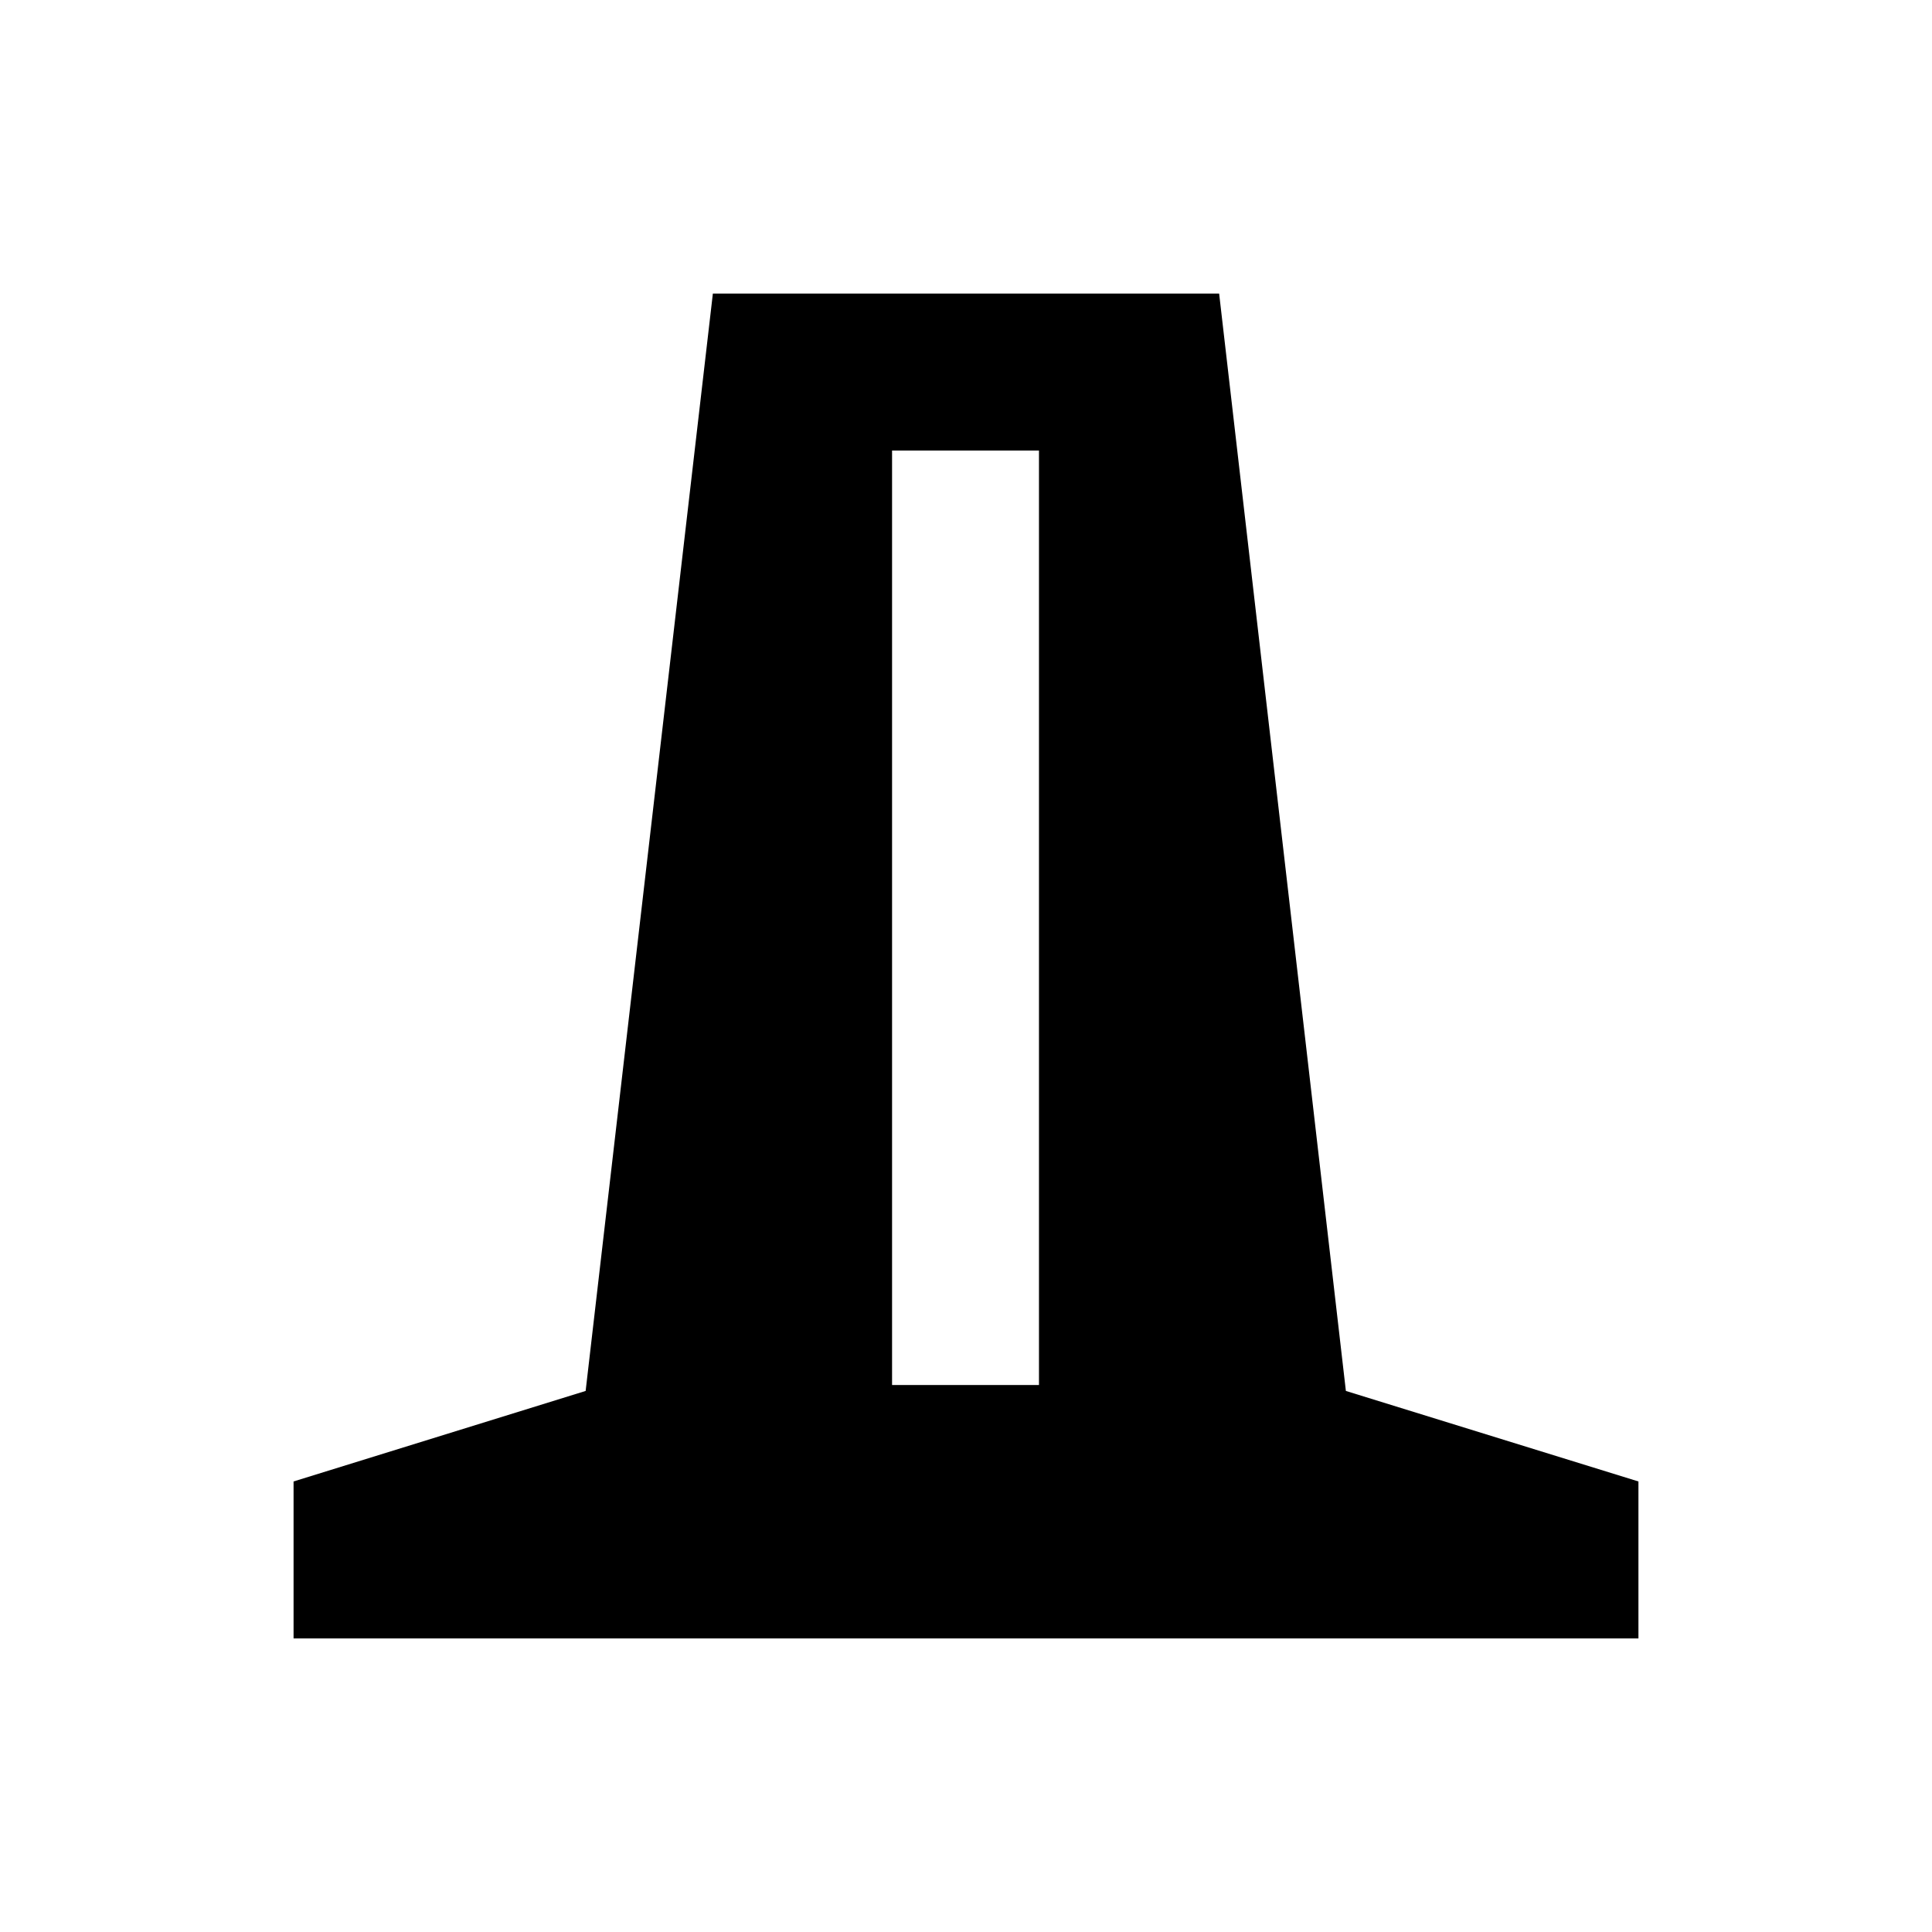 <svg xmlns="http://www.w3.org/2000/svg" height="20" viewBox="0 -960 960 960" width="20"><path d="M145.87-145.87v-78L291-268.85l63.22-545.28h251.56l62.98 545.28 145.37 44.98v78H145.87ZM443.26-271.8h73v-464.33h-73v464.33Z"/></svg>